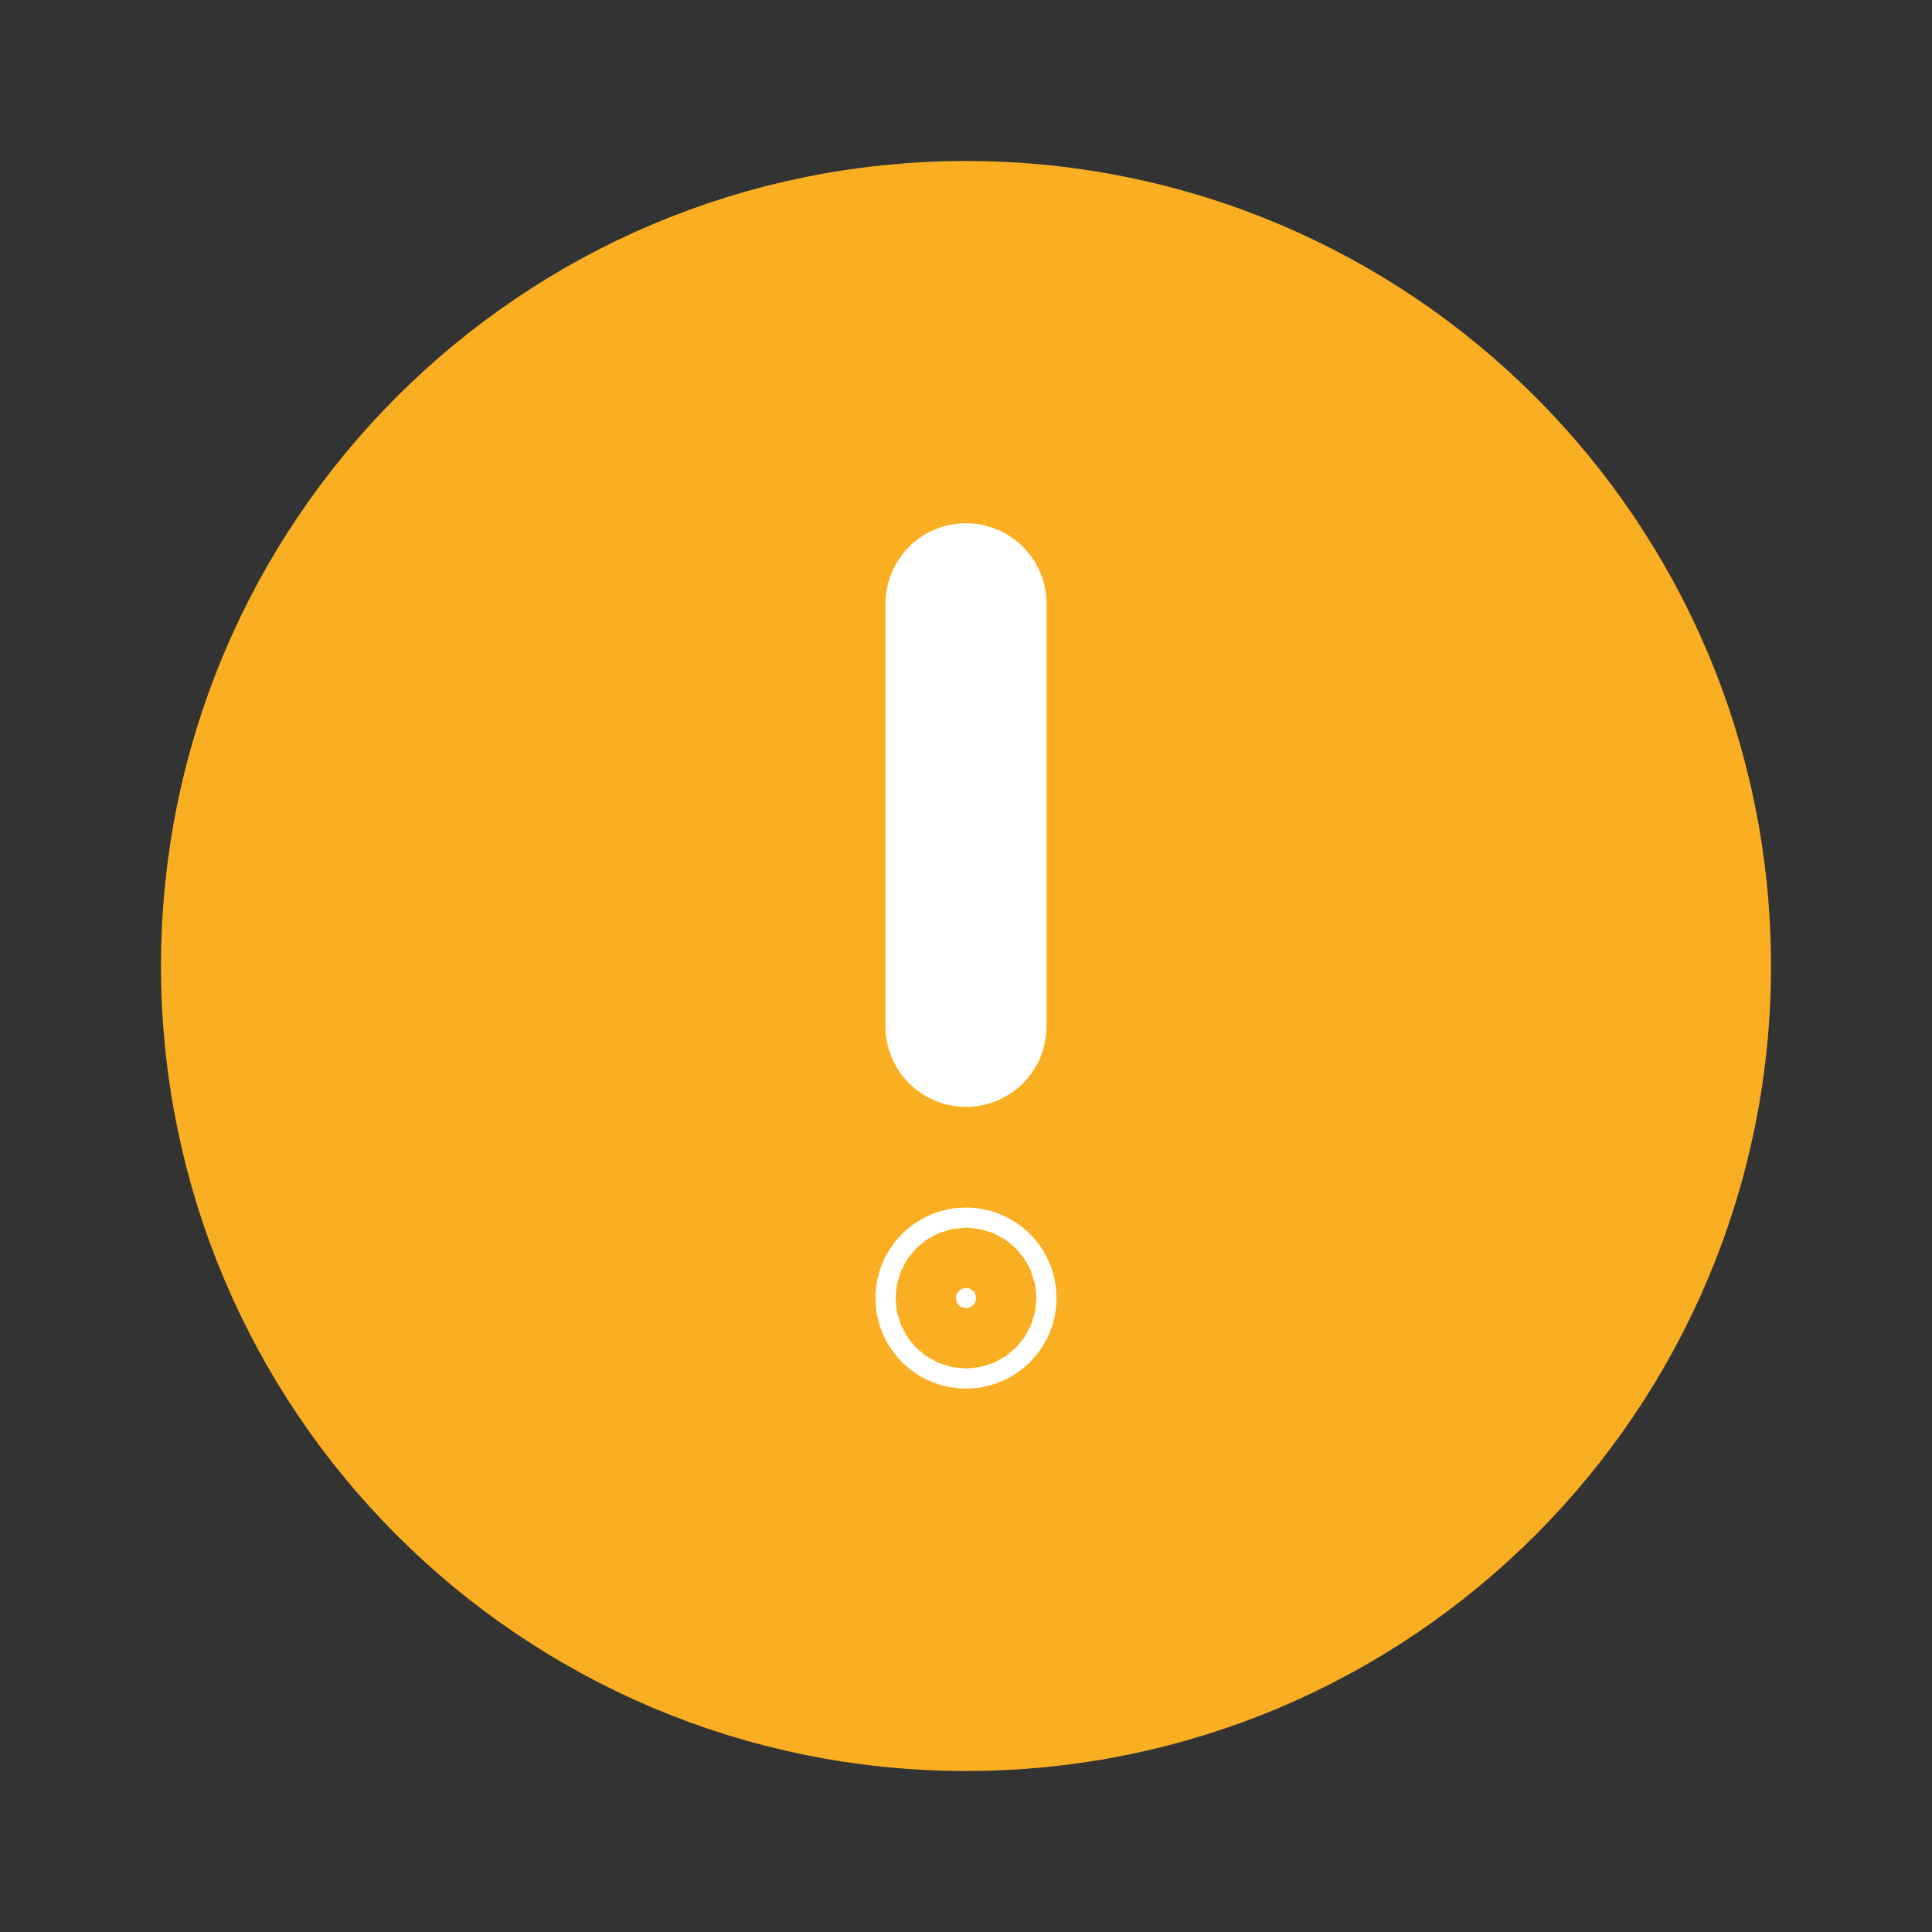 <svg width="24" height="24" viewBox="0 0 24 24" fill="none" xmlns="http://www.w3.org/2000/svg">
<rect x="0" y="0" width="24" height="24" fill="#333333" stroke="none"/>
<path d="M12 21C16.971 21 21 16.971 21 12C21 7.029 16.971 3 12 3C7.029 3 3 7.029 3 12C3 16.971 7.029 21 12 21Z" fill="#FAAF23" stroke="#FAAF23" stroke-width="2" stroke-miterlimit="10"/>
<path d="M12 7.5V12.75" stroke="white" stroke-width="2" stroke-linecap="round" stroke-linejoin="round"/>
<path d="M12.125 16.125C12.125 16.194 12.069 16.25 12 16.25C11.931 16.25 11.875 16.194 11.875 16.125C11.875 16.056 11.931 16 12 16C12.069 16 12.125 16.056 12.125 16.125Z" fill="white" stroke="white" stroke-width="2"/>
</svg>

